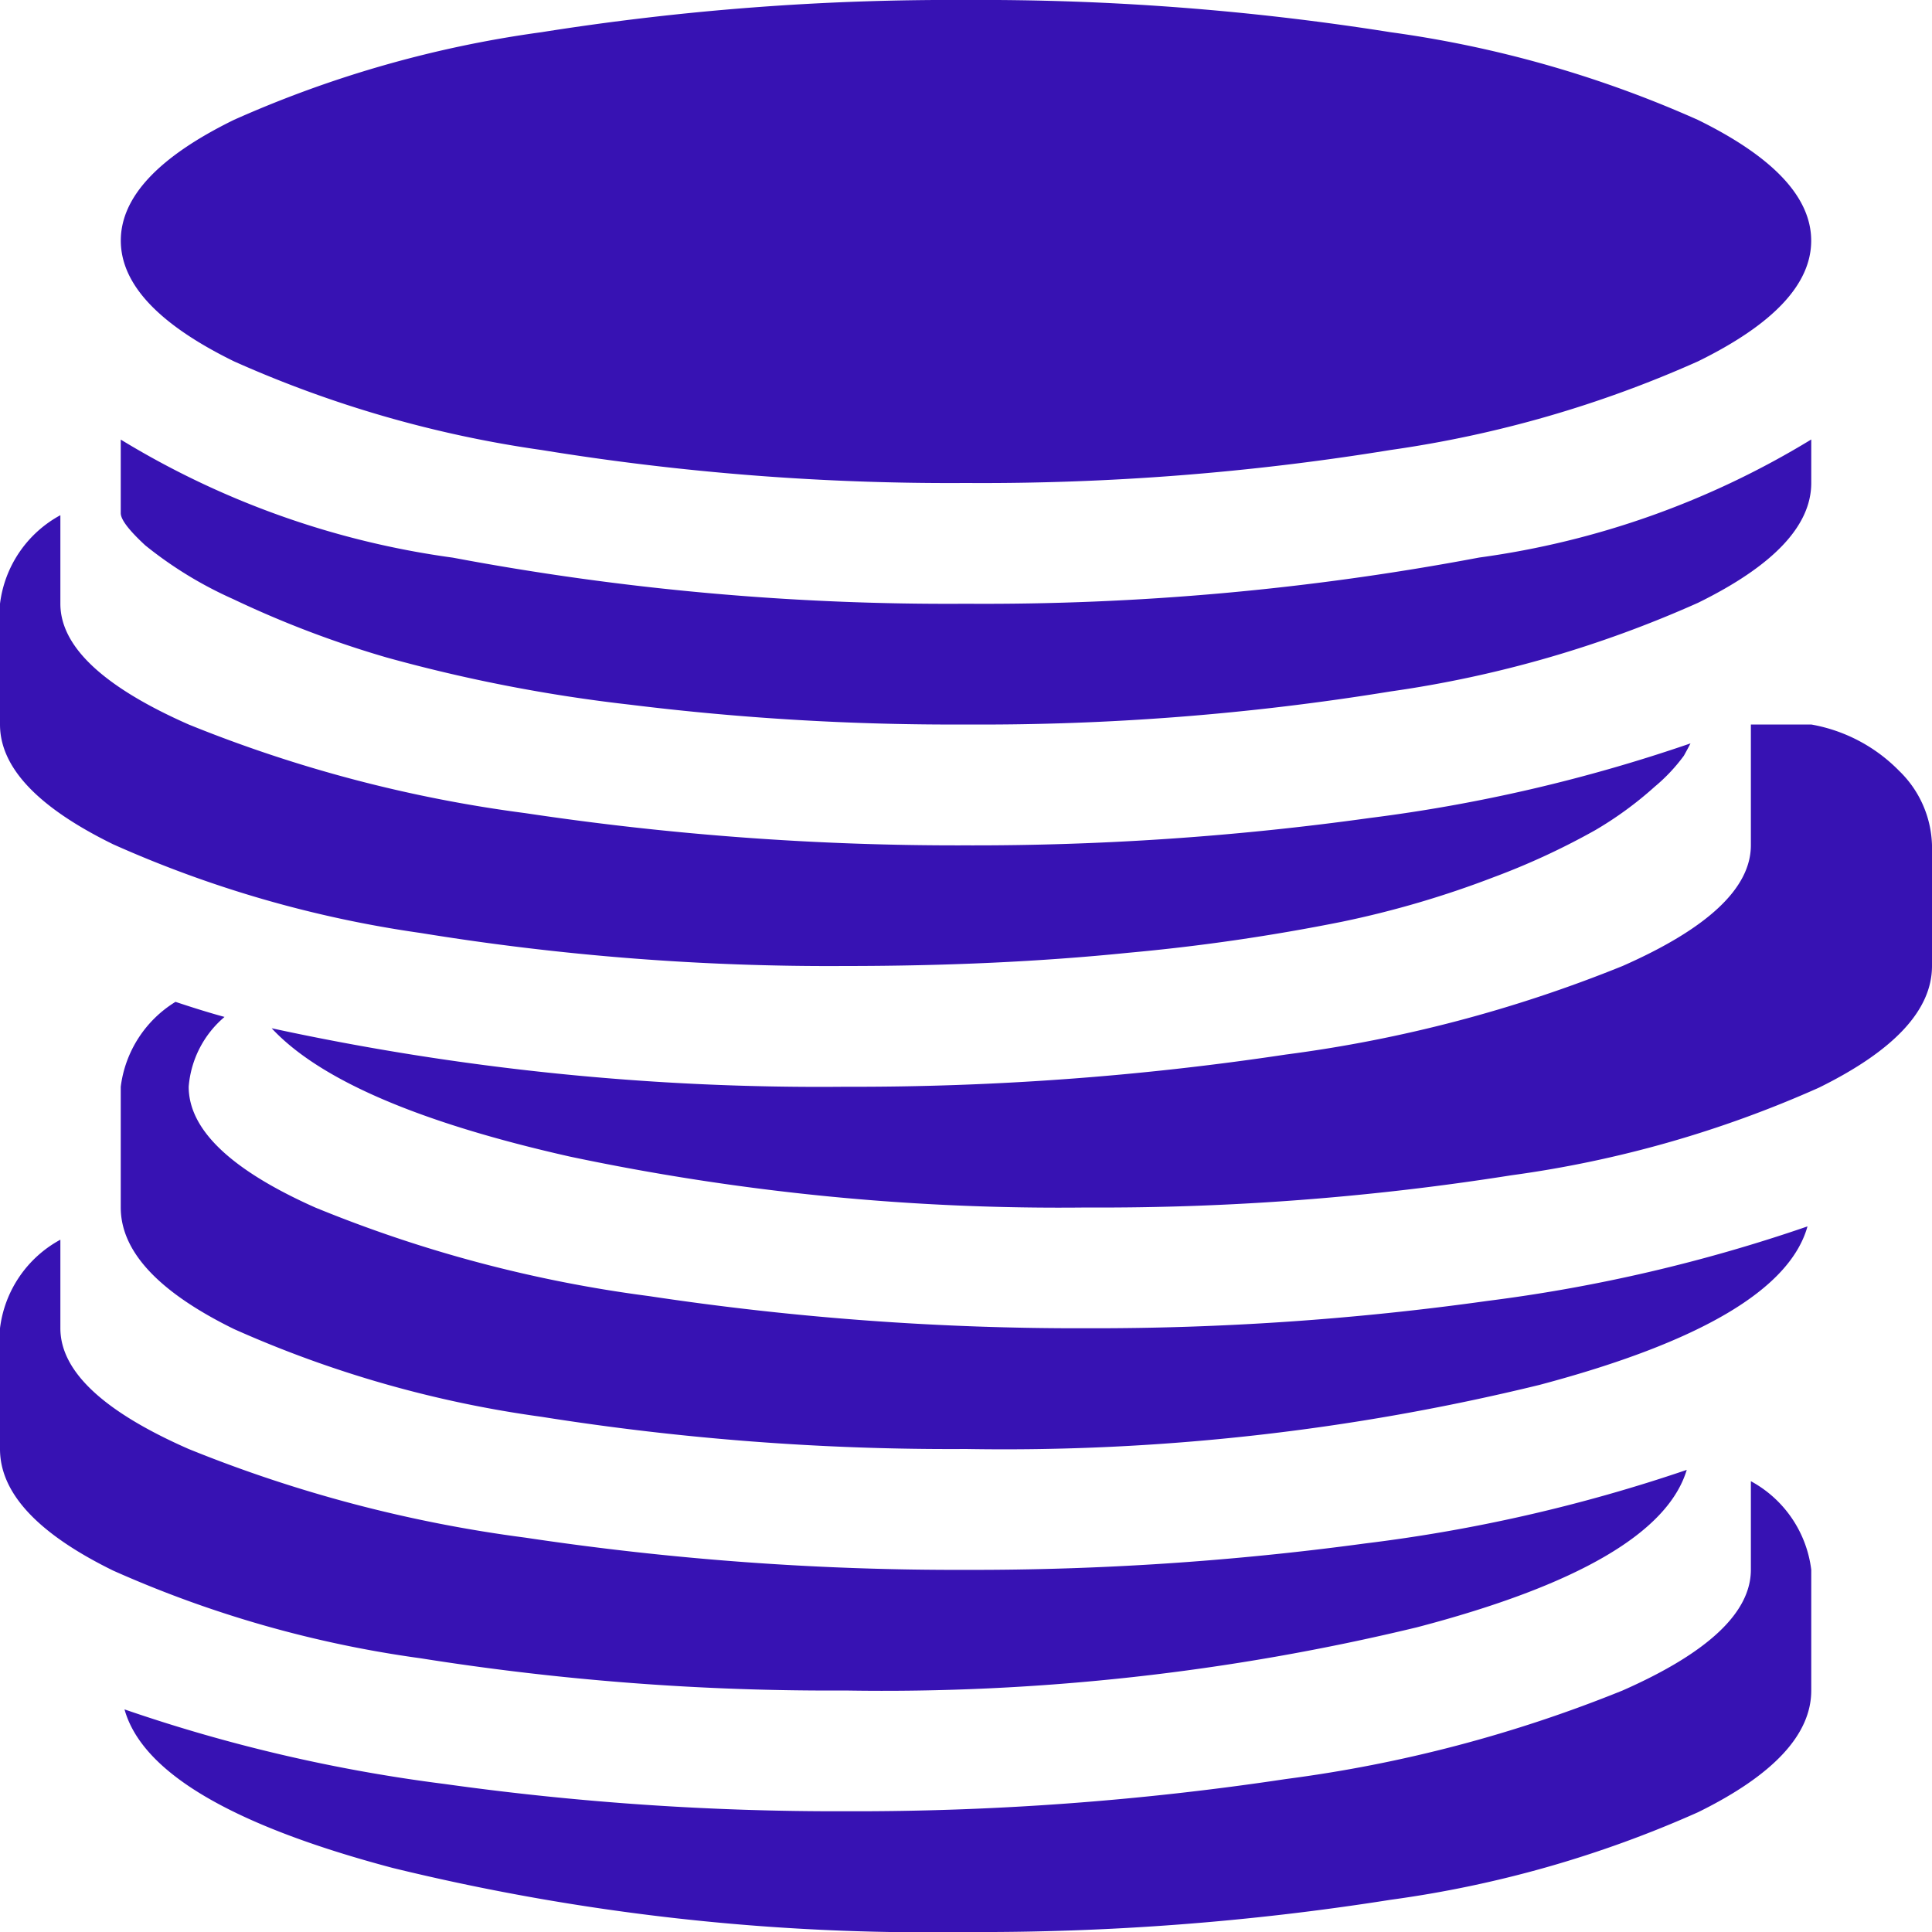 <svg xmlns="http://www.w3.org/2000/svg" width="36" height="36" viewBox="0 0 36 36">
  <path id="coins" d="M20.25,22.5a44.122,44.122,0,0,1-9.633-.949Q6.4,20.6,5.062,19.16A48.192,48.192,0,0,0,15.75,20.25a53.958,53.958,0,0,0,8.209-.6A25.46,25.46,0,0,0,30.234,18q2.39-1.054,2.391-2.25V13.5H33.75a3.025,3.025,0,0,1,1.635.861A2,2,0,0,1,36,15.75V18q0,1.23-2.109,2.268A20.985,20.985,0,0,1,28.16,21.9,48.974,48.974,0,0,1,20.25,22.5ZM18,13.5a48.907,48.907,0,0,1-6.258-.369,29.307,29.307,0,0,1-4.535-.879,18.994,18.994,0,0,1-2.865-1.09,7.378,7.378,0,0,1-1.635-1q-.457-.422-.457-.6V8.191a16.031,16.031,0,0,0,6.188,2.2A49.83,49.83,0,0,0,18,11.25a49.69,49.69,0,0,0,9.563-.861,16.021,16.021,0,0,0,6.187-2.2V9q0,1.195-2.109,2.232a21.4,21.4,0,0,1-5.73,1.652A47.417,47.417,0,0,1,18,13.5ZM18,9a47.345,47.345,0,0,1-7.91-.615A21.4,21.4,0,0,1,4.36,6.733Q2.251,5.7,2.251,4.483T4.36,2.233A21.051,21.051,0,0,1,10.09.6,48.661,48.661,0,0,1,18,0a48.661,48.661,0,0,1,7.91.6,21.051,21.051,0,0,1,5.73,1.635q2.109,1.037,2.109,2.25T31.64,6.733a21.4,21.4,0,0,1-5.73,1.652A47.345,47.345,0,0,1,18,9ZM1.125,11.25q0,1.195,2.391,2.25a25.417,25.417,0,0,0,6.275,1.652,54.117,54.117,0,0,0,8.209.6,53.408,53.408,0,0,0,7.523-.51A29.81,29.81,0,0,0,31.5,13.852q-.035.07-.123.229a3.26,3.26,0,0,1-.545.579,6.767,6.767,0,0,1-1.107.809,13.454,13.454,0,0,1-1.9.879,18.122,18.122,0,0,1-2.813.826,37.465,37.465,0,0,1-3.991.58Q18.6,18,15.75,18a47.345,47.345,0,0,1-7.91-.615,21.4,21.4,0,0,1-5.73-1.652Q0,14.7,0,13.5V11.25A2.178,2.178,0,0,1,1.125,9.6Zm0,11.848V24.75q0,1.2,2.391,2.25a25.417,25.417,0,0,0,6.275,1.652,54.116,54.116,0,0,0,8.209.6,54.43,54.43,0,0,0,7.436-.492,29.766,29.766,0,0,0,5.994-1.371Q30.9,29.145,26.4,30.323A42.4,42.4,0,0,1,15.75,31.5a48.661,48.661,0,0,1-7.91-.6,21.094,21.094,0,0,1-5.731-1.634Q0,28.232,0,27V24.75A2.178,2.178,0,0,1,1.125,23.1ZM20.25,24.75a52.8,52.8,0,0,0,7.471-.51,29.761,29.761,0,0,0,5.959-1.388q-.492,1.758-4.992,2.953A42.01,42.01,0,0,1,18,27a48.661,48.661,0,0,1-7.91-.6,21.051,21.051,0,0,1-5.73-1.635Q2.251,23.73,2.25,22.5V20.25a2.174,2.174,0,0,1,1.02-1.582q.527.176.914.281a1.9,1.9,0,0,0-.668,1.3q0,1.2,2.355,2.25a24.781,24.781,0,0,0,6.223,1.652A53.542,53.542,0,0,0,20.25,24.75Zm12.375,4.5V27.6A2.18,2.18,0,0,1,33.75,29.25V31.5q0,1.23-2.109,2.268A20.985,20.985,0,0,1,25.91,35.4,48.975,48.975,0,0,1,18,36,42.011,42.011,0,0,1,7.312,34.805q-4.5-1.195-4.992-2.953a29.731,29.731,0,0,0,5.959,1.389,52.689,52.689,0,0,0,7.471.509,53.958,53.958,0,0,0,8.209-.6A25.46,25.46,0,0,0,30.234,31.5Q32.624,30.446,32.625,29.25Z" fill="#3712b3"/>
</svg>
